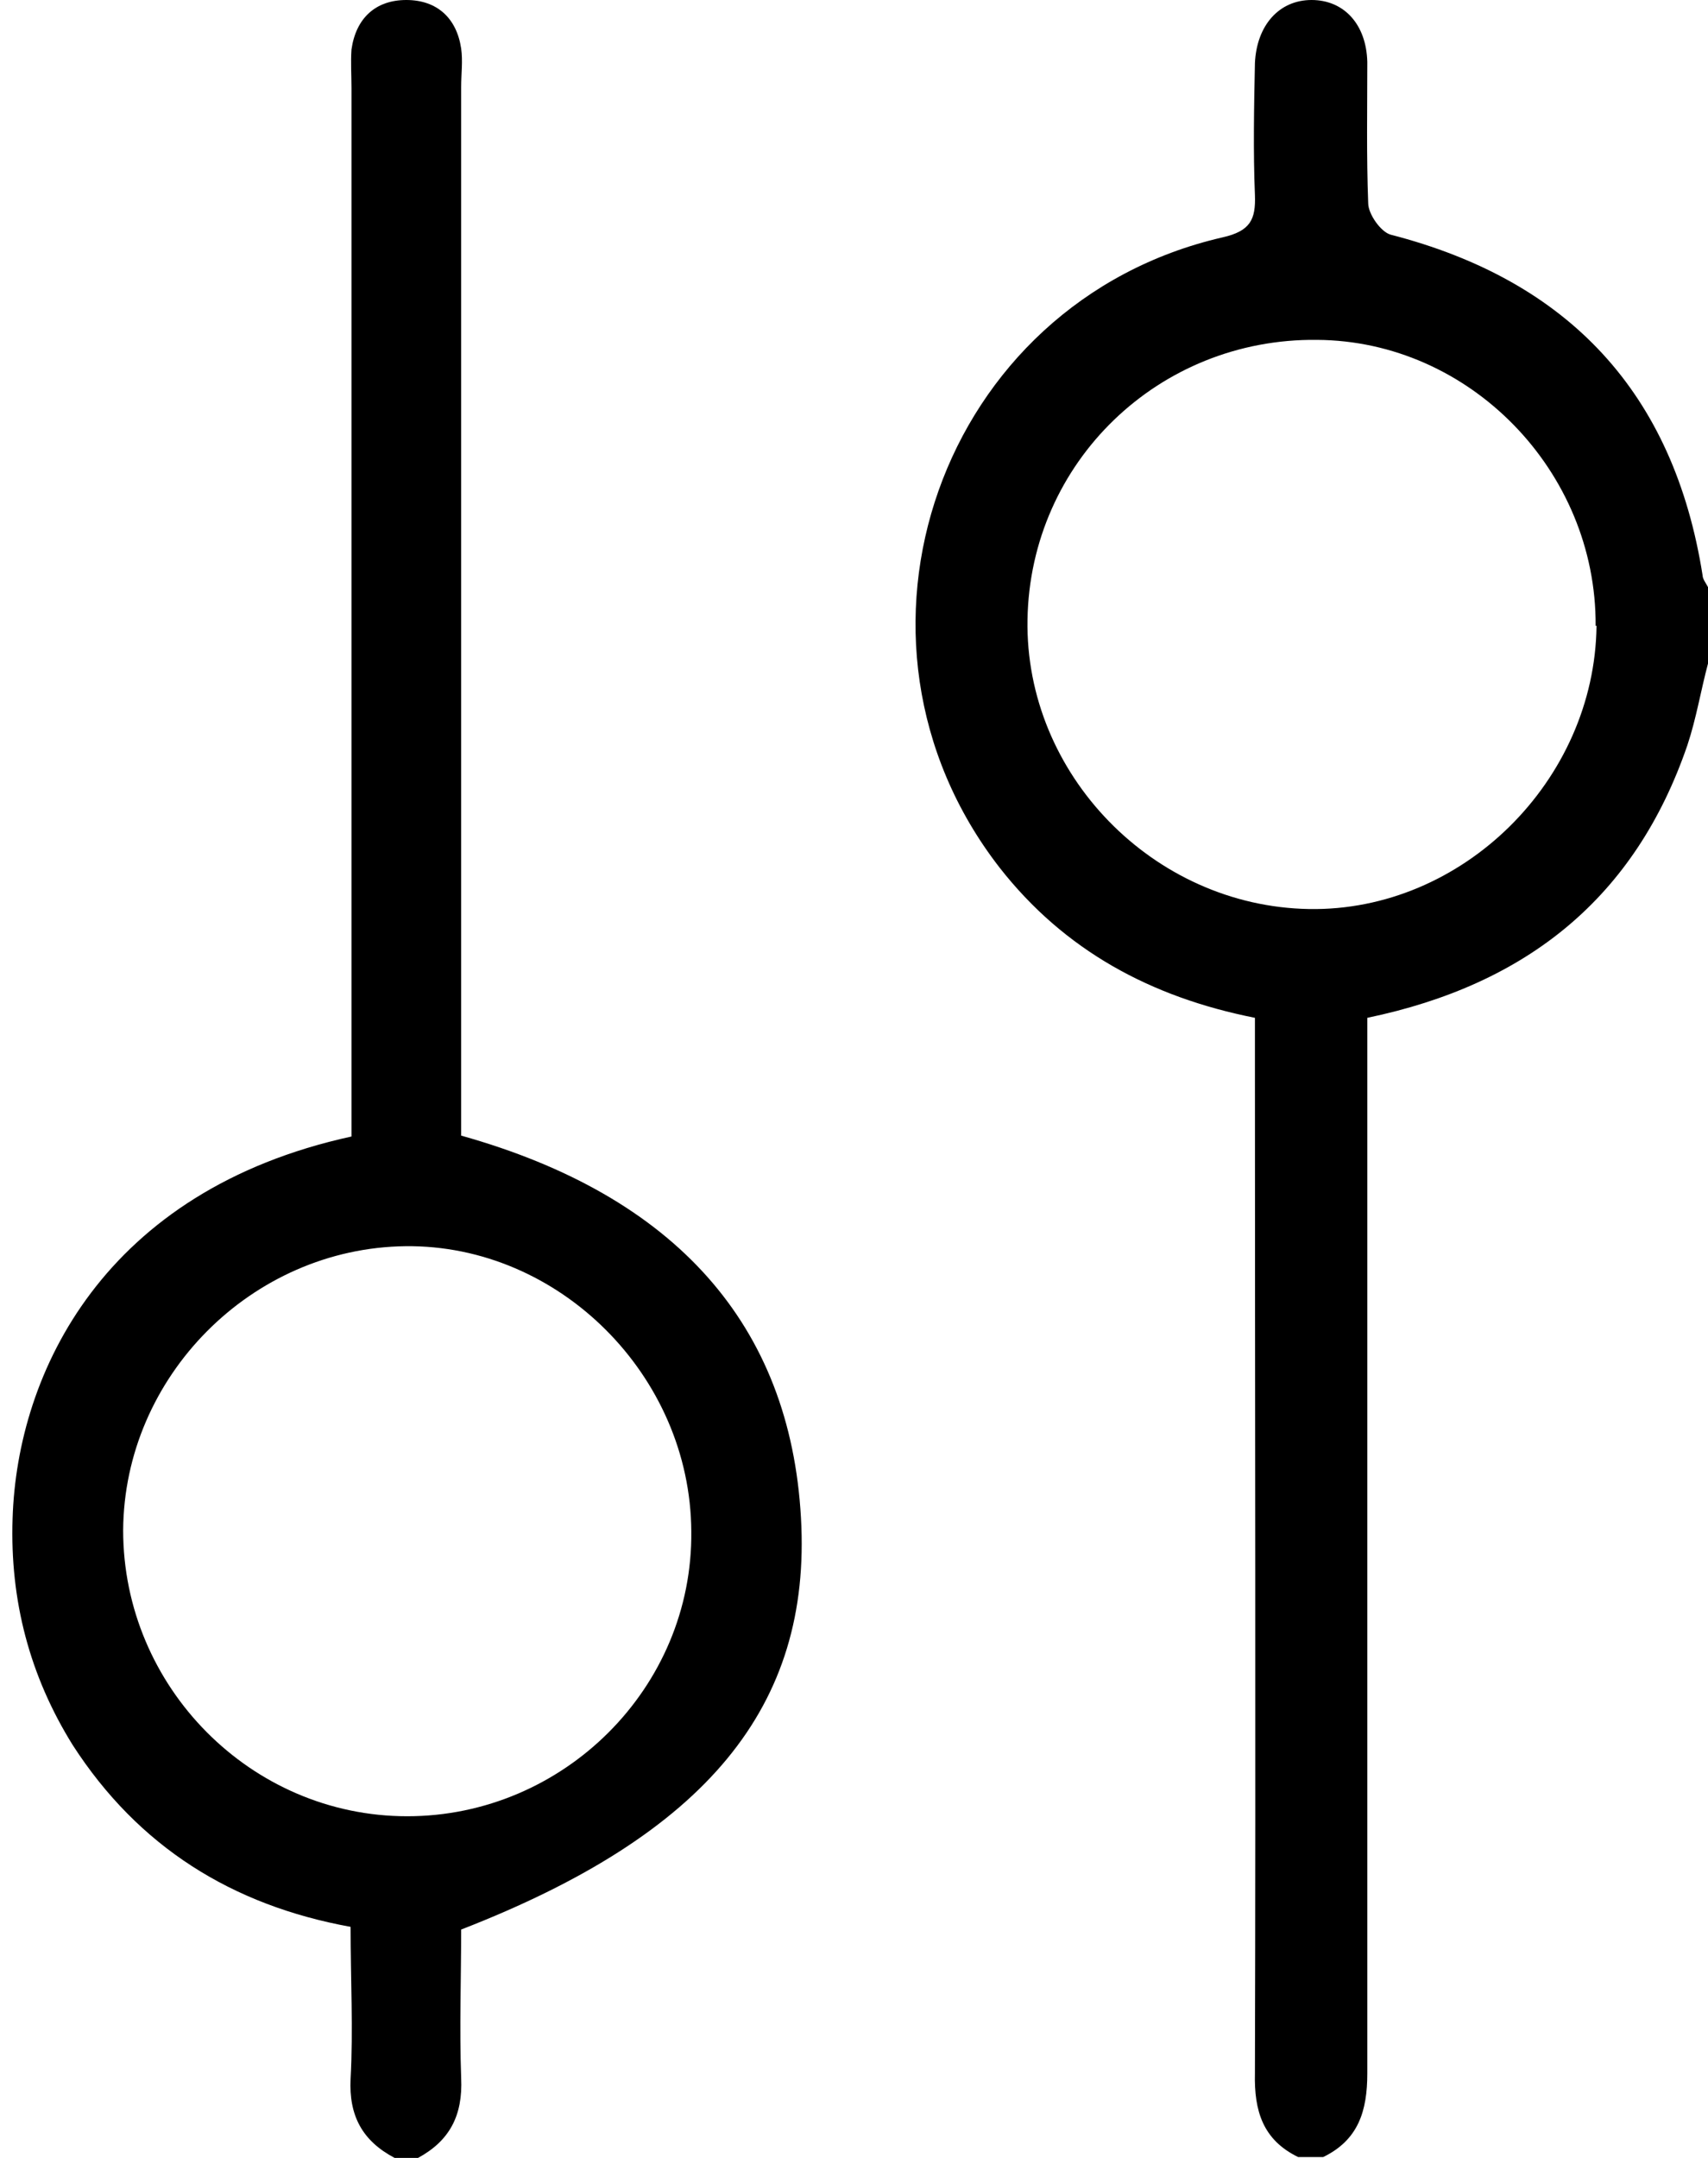 <svg width="19" height="24" viewBox="0 0 19 24" fill="none" xmlns="http://www.w3.org/2000/svg">
<g clip-path="url(#clip0_38_97)">
<path d="M4.39 24C4.03 23.81 3.88 23.53 3.9 23.12C3.93 22.57 3.9 22.02 3.9 21.43C2.58 21.19 1.54 20.54 0.81 19.41C0.33 18.64 0.11 17.8 0.14 16.89C0.19 15.26 1.16 13.24 3.91 12.64V12.09C3.91 8.39 3.91 4.69 3.91 0.98C3.91 0.84 3.9 0.69 3.91 0.55C3.96 0.2 4.18 0 4.52 0C4.86 0 5.08 0.2 5.13 0.54C5.15 0.68 5.13 0.82 5.13 0.97C5.13 4.67 5.13 8.37 5.13 12.08C5.13 12.27 5.13 12.45 5.13 12.63C7.52 13.3 8.79 14.74 8.91 16.88C9.03 18.98 7.86 20.4 5.13 21.46C5.13 22 5.11 22.56 5.13 23.11C5.15 23.53 5 23.81 4.65 24H4.37H4.39ZM4.53 20.2C6.27 20.2 7.71 18.77 7.69 17.03C7.68 15.3 6.22 13.84 4.51 13.86C2.8 13.88 1.38 15.31 1.37 17.02C1.37 18.76 2.79 20.2 4.53 20.2Z" fill="black"/>
<path d="M19 7.38C18.92 7.68 18.87 7.99 18.77 8.29C18.19 9.98 16.99 10.95 15.21 11.32C15.21 11.5 15.21 11.69 15.21 11.87C15.21 15.6 15.21 19.33 15.21 23.06C15.21 23.48 15.11 23.8 14.72 23.99H14.44C14.05 23.8 13.95 23.48 13.96 23.06C13.97 19.33 13.96 15.59 13.96 11.86C13.96 11.69 13.96 11.52 13.96 11.32C12.8 11.09 11.84 10.57 11.12 9.65C9.14 7.1 10.46 3.36 13.6 2.64C13.91 2.57 13.97 2.44 13.96 2.17C13.94 1.68 13.95 1.19 13.96 0.7C13.98 0.28 14.23 0 14.59 0C14.95 0 15.2 0.27 15.21 0.69C15.21 1.21 15.2 1.73 15.22 2.26C15.22 2.38 15.36 2.58 15.47 2.61C17.45 3.12 18.62 4.37 18.94 6.4C18.94 6.44 18.98 6.49 19 6.53C19 6.81 19 7.1 19 7.38ZM17.75 6.96C17.76 5.24 16.35 3.79 14.65 3.78C12.89 3.76 11.46 5.14 11.43 6.89C11.4 8.61 12.83 10.08 14.56 10.11C16.27 10.14 17.74 8.68 17.76 6.96H17.75Z" fill="black"/>
</g>
<defs>
<clipPath id="clip0_38_97">
<rect width="18.86" height="24" fill="white" transform="translate(0.14)"/>
</clipPath>
</defs>
</svg>
